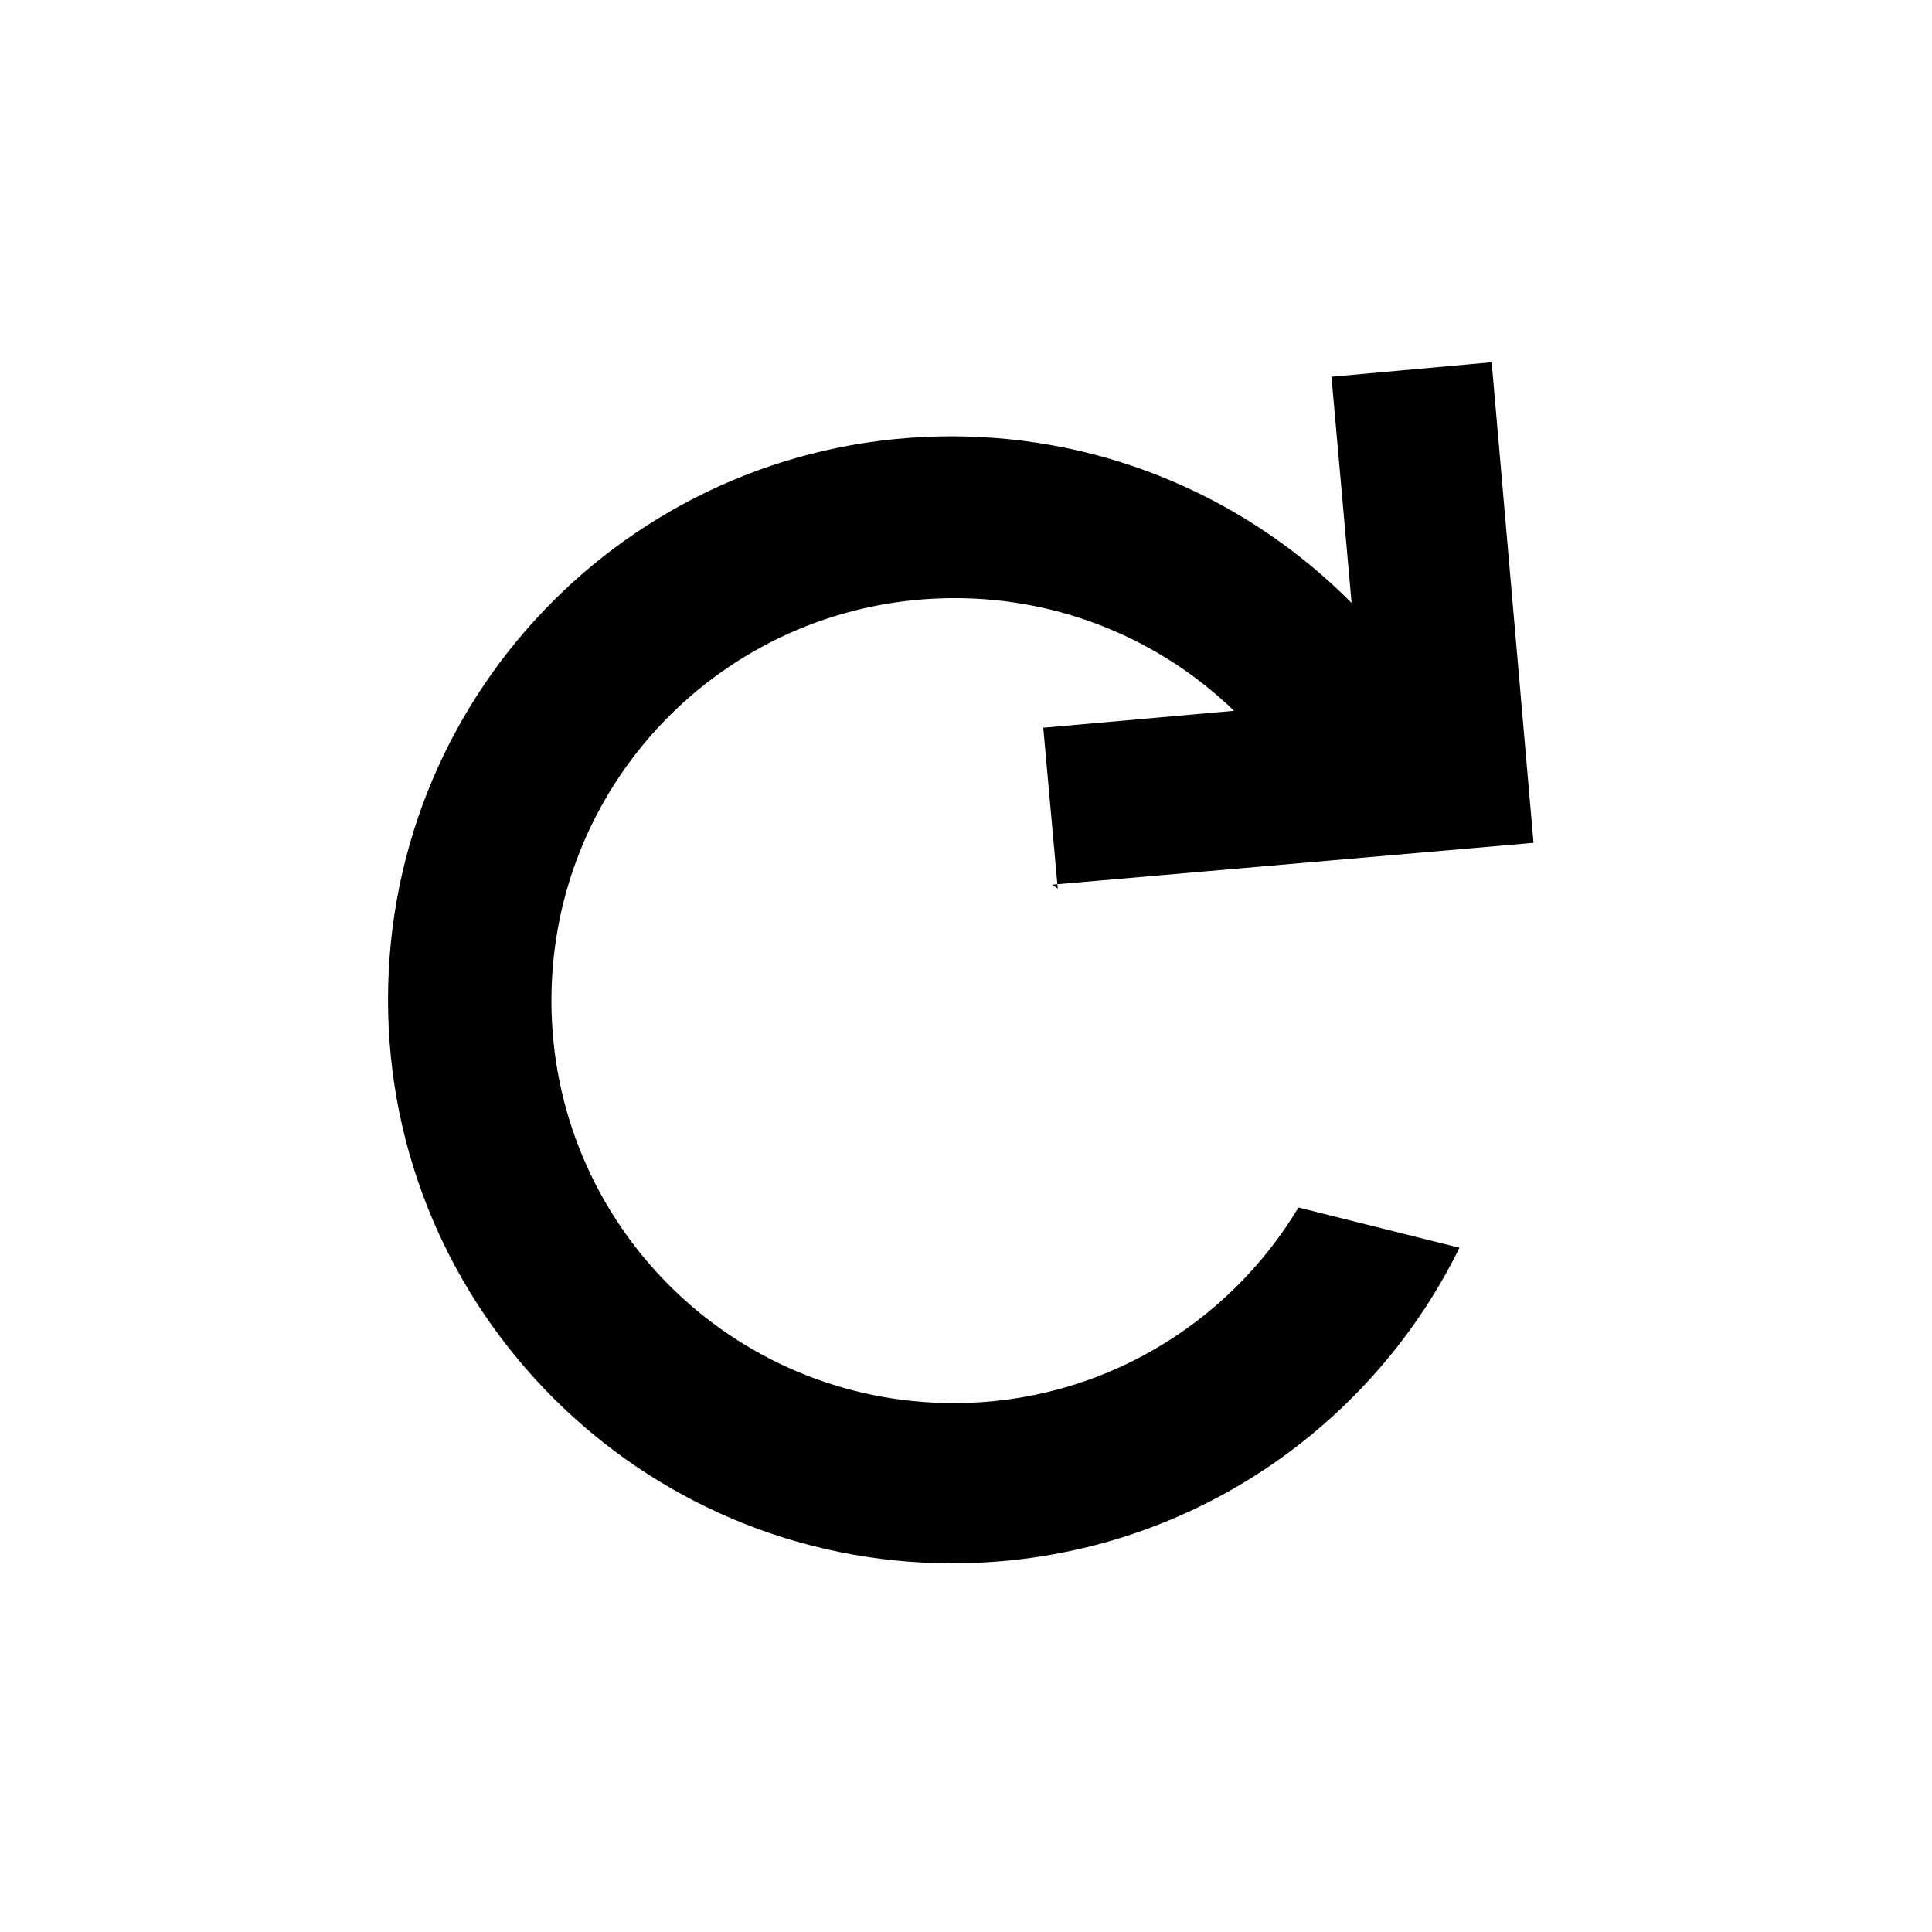 <svg viewBox="0 0 24 24" xmlns="http://www.w3.org/2000/svg"><path d="M13.14 11.04l-.18-2 2.37-.21c-.9-.87-2.13-1.4-3.47-1.4 -2.77 0-5.01 2.23-5.01 5 0 2.76 2.23 5 5 5 1.82 0 3.41-.98 4.28-2.43l2 .5c-1.14 2.32-3.53 3.92-6.3 3.92 -3.87 0-7.01-3.14-7.01-7 0-3.87 3.13-7 7-7 1.94 0 3.7.79 4.97 2.07l-.25-2.81 1.99-.18 .52 5.97 -5.98.52Z"/></svg>
